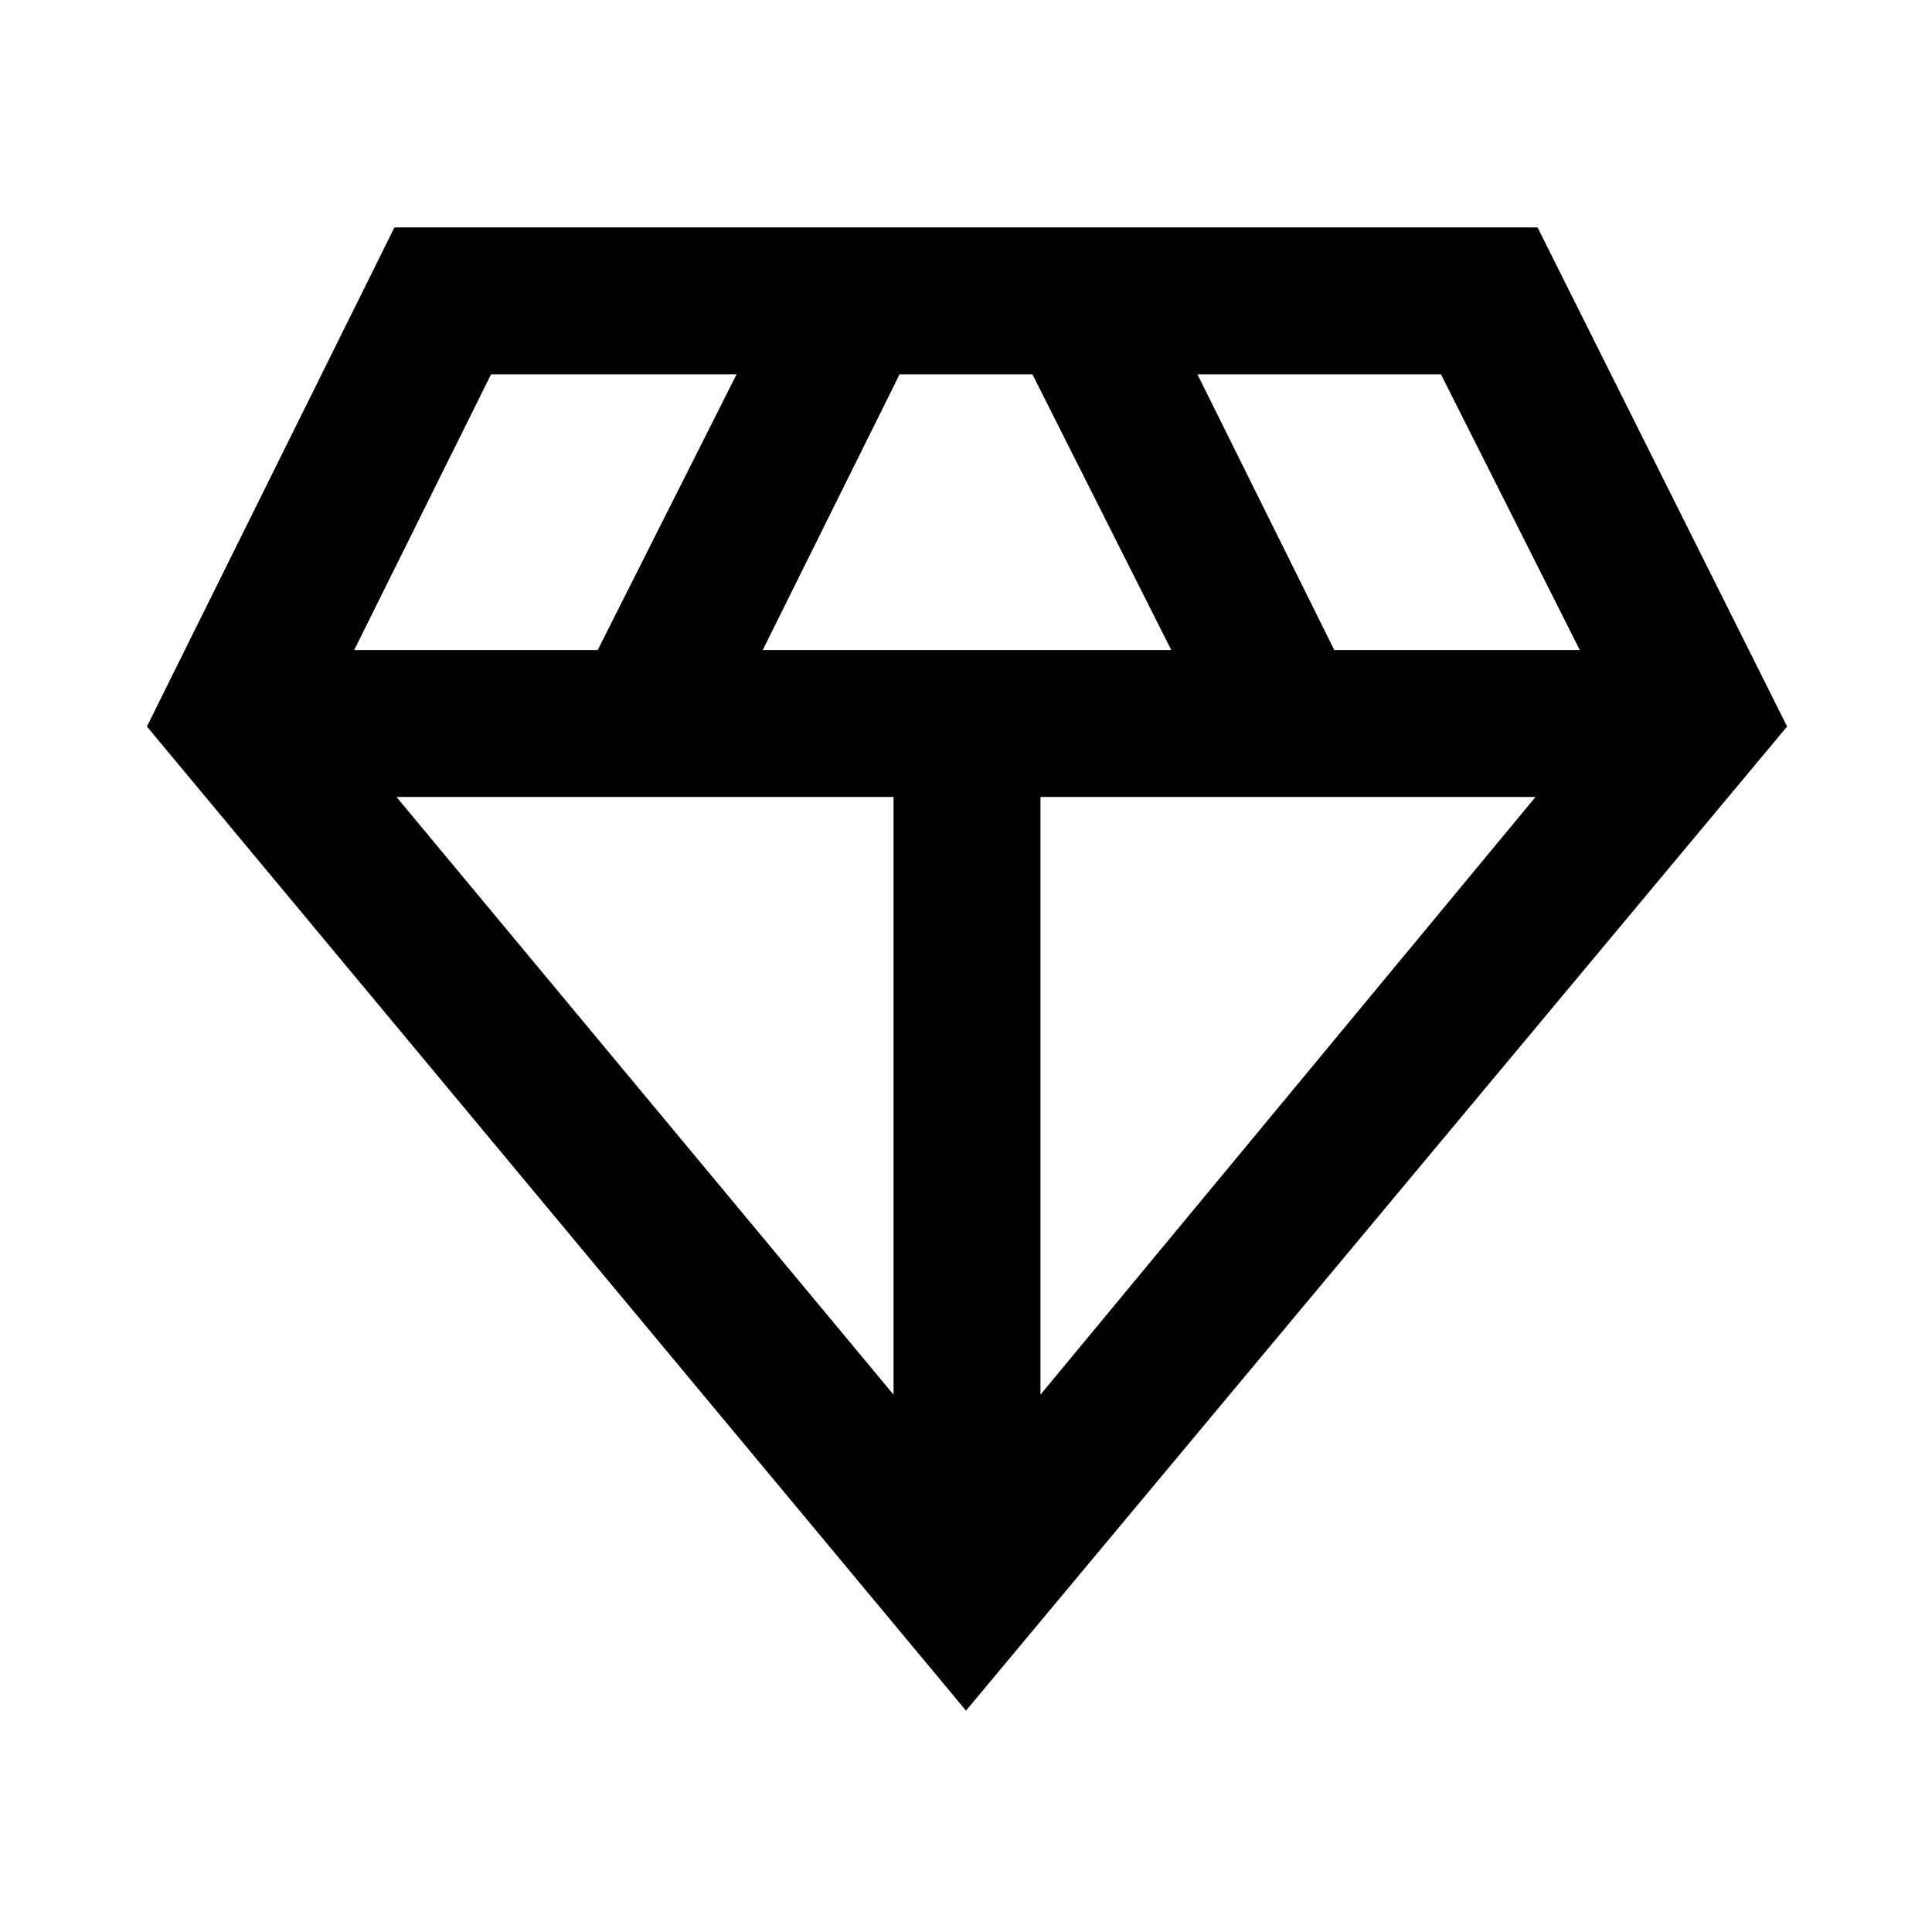 <svg xmlns="http://www.w3.org/2000/svg" height="48" width="48"><path d="M24 42.5 3.65 18.05 9.8 5.65h28.4l6.2 12.4Zm-5.05-26.35H29.1L25.65 9.3h-3.3Zm3.25 18.5V19.8H9.85Zm3.65 0 12.3-14.85h-12.3Zm7.3-18.5h6.1L35.8 9.3h-6.05Zm-24.35 0h6.05L18.3 9.3h-6.1Z"/></svg>